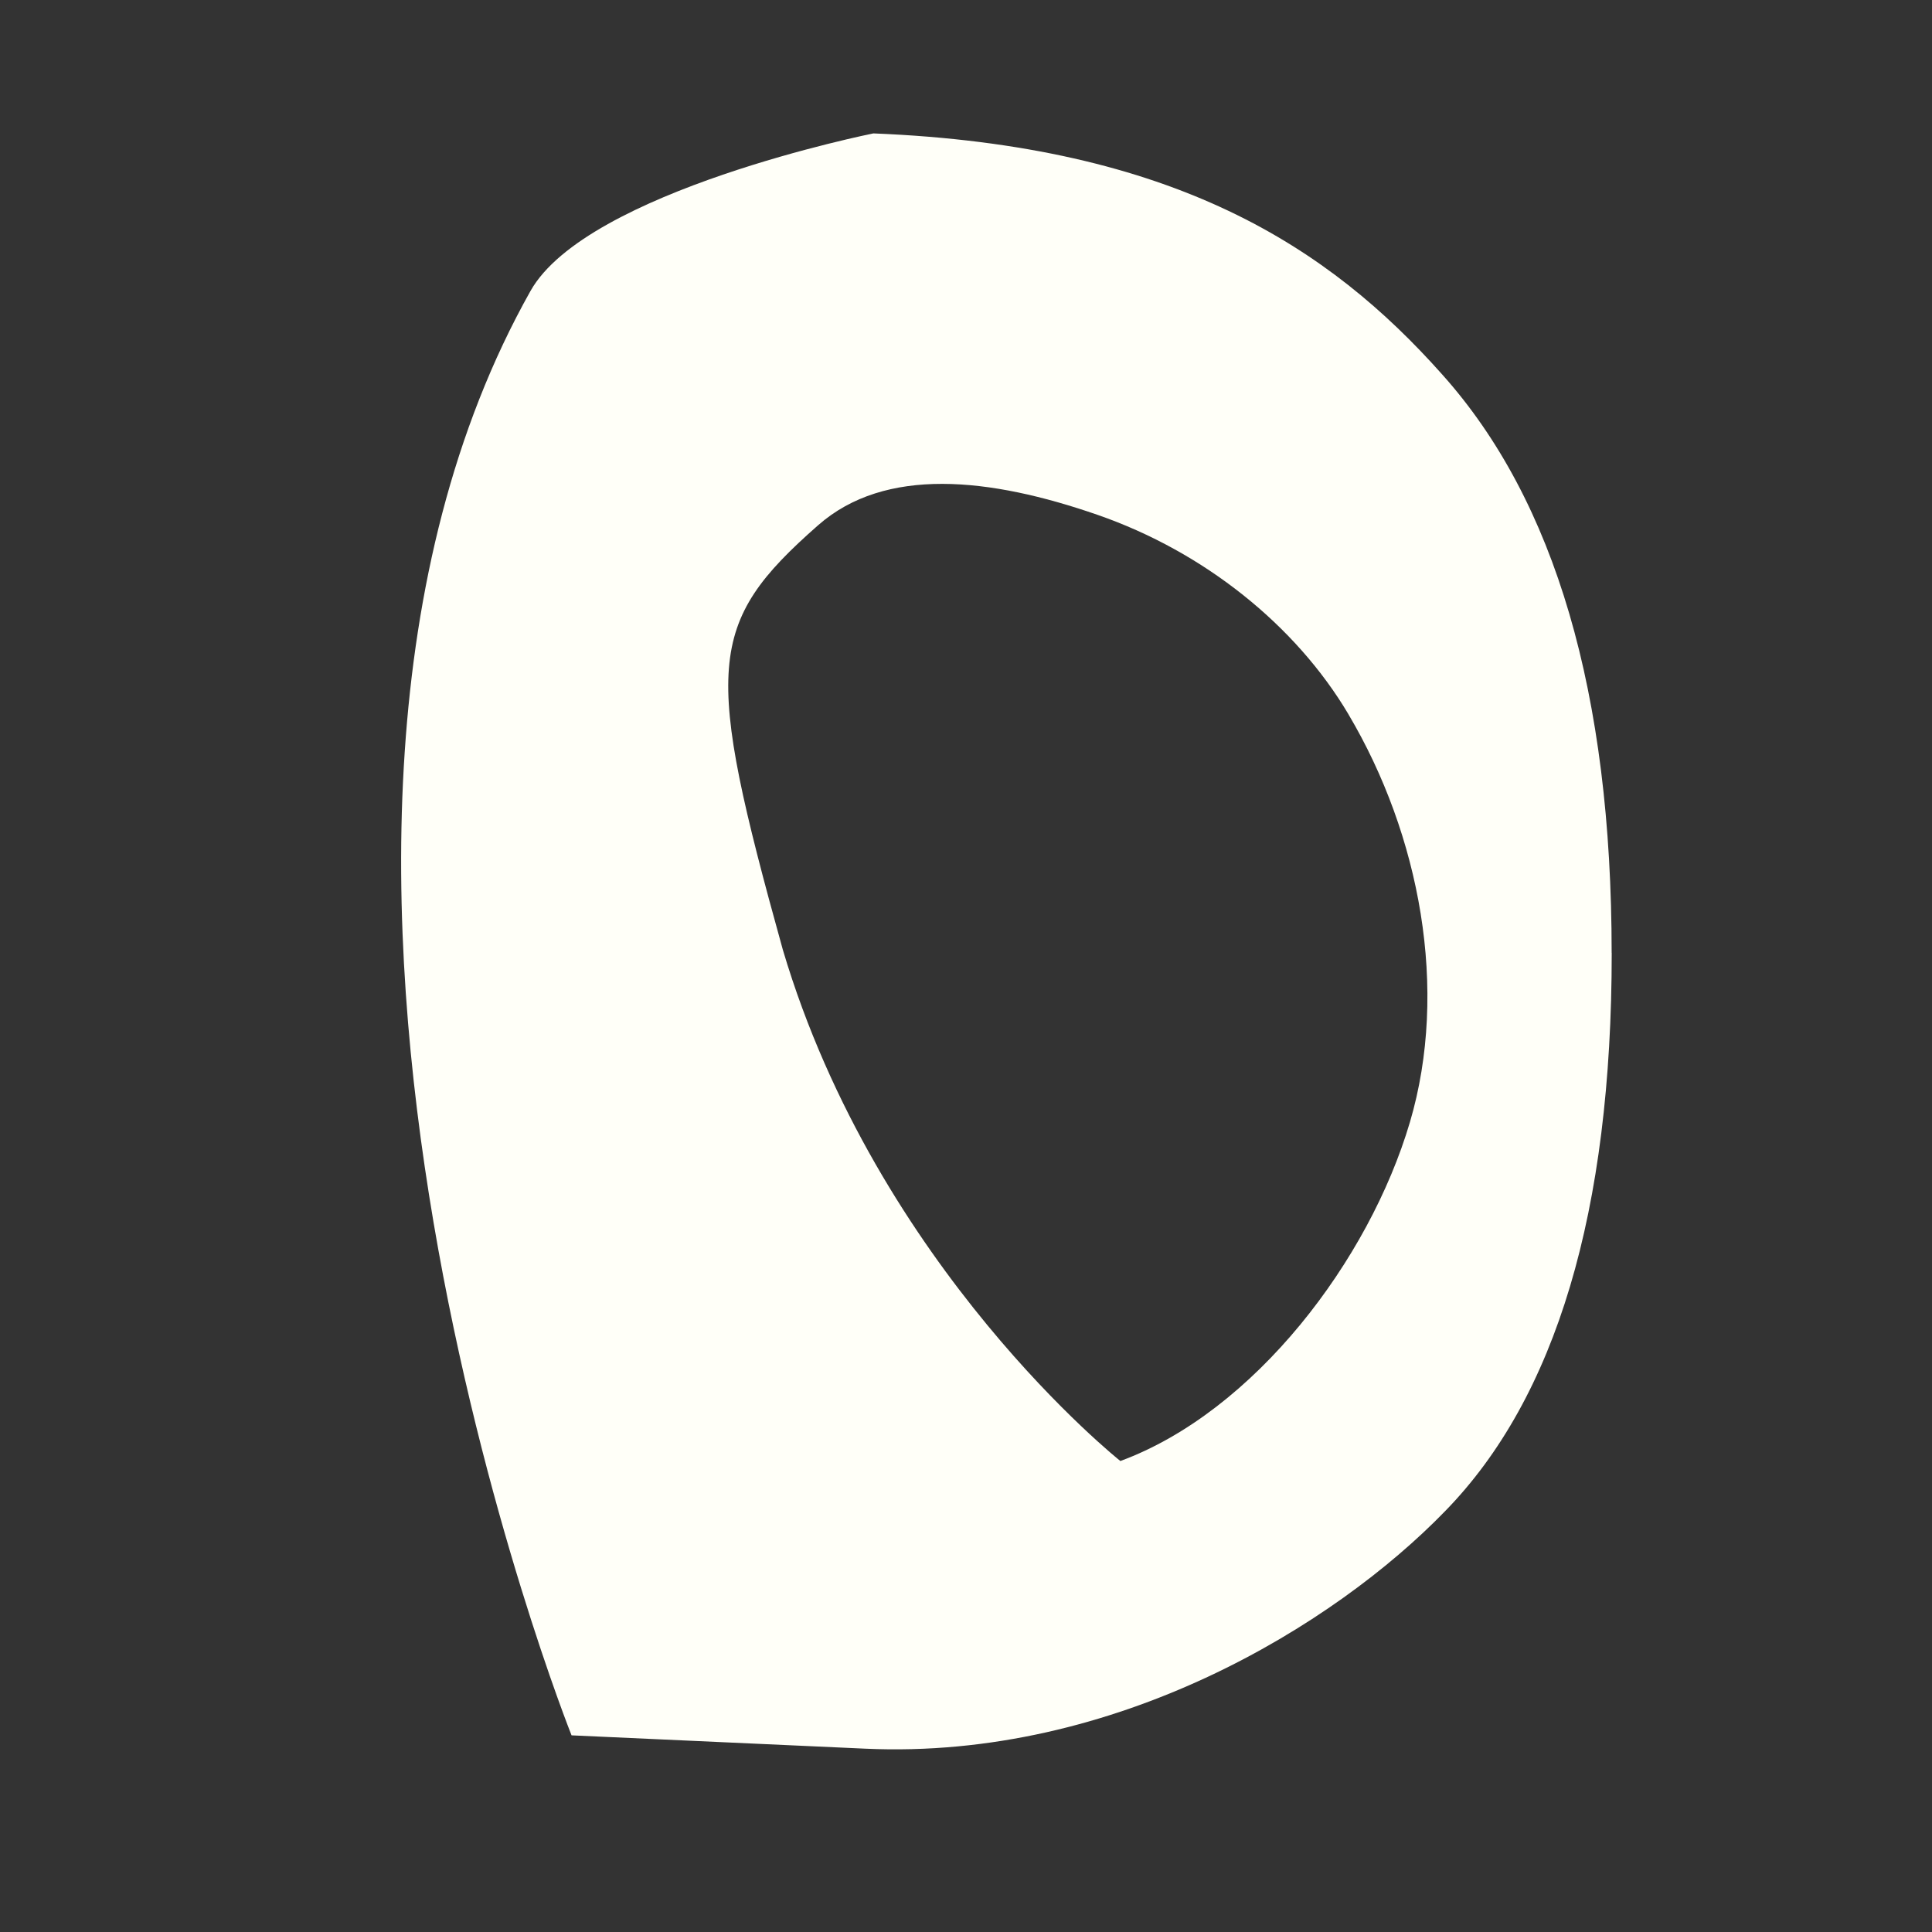 <?xml version="1.0" encoding="UTF-8" standalone="no"?>
<!-- Created with Inkscape (http://www.inkscape.org/) -->

<svg
   xmlns:dc="http://purl.org/dc/elements/1.1/"
   xmlns:cc="http://creativecommons.org/ns#"
   xmlns:rdf="http://www.w3.org/1999/02/22-rdf-syntax-ns#"
   xmlns:svg="http://www.w3.org/2000/svg"
   xmlns="http://www.w3.org/2000/svg"
   xmlns:sodipodi="http://sodipodi.sourceforge.net/DTD/sodipodi-0.dtd"
   xmlns:inkscape="http://www.inkscape.org/namespaces/inkscape"
   width="210mm"
   height="210mm"
   viewBox="0 0 210 210"
   version="1.1"
   id="svg8"
   inkscape:version="0.92.3 (2405546, 2018-03-11)"
   sodipodi:docname="dark-matter-disco-logo.svg"
   inkscape:export-filename="/home/jesse/Code/immersion-sr/thesis/dark-matter-disco/dark-matter-disco/src/assets/dark-matter-disco-logo.png"
   inkscape:export-xdpi="117.3"
   inkscape:export-ydpi="117.3">
  <rect x="0" y="0" width="210" height="210" fill="#333333" stroke="none"/>
  <defs
     id="defs2" />
  <sodipodi:namedview
     id="base"
     pagecolor="#ffffff"
     bordercolor="#666666"
     borderopacity="1.0"
     inkscape:pageopacity="0"
     inkscape:pageshadow="2"
     inkscape:zoom="0.49497475"
     inkscape:cx="-420.25791"
     inkscape:cy="660.10823"
     inkscape:document-units="mm"
     inkscape:current-layer="layer1"
     showgrid="false"
     inkscape:window-width="1920"
     inkscape:window-height="974"
     inkscape:window-x="0"
     inkscape:window-y="25"
     inkscape:window-maximized="1"
     inkscape:measure-start="0,0"
     inkscape:measure-end="0,0"
     inkscape:pagecheckerboard="true" />
  <g
     inkscape:label="Layer 1"
     inkscape:groupmode="layer"
     id="layer1"
     transform="translate(0,-87)">
    <g
       aria-label="D"
       transform="matrix(7.14,0,0,6.502,-1304.814,-2118.198)"
       style="font-style:normal;font-variant:normal;font-weight:normal;font-stretch:normal;font-size:40px;line-height:1.25;font-family:Keraleeyam;-inkscape-font-specification:Keraleeyam;letter-spacing:0px;word-spacing:0px;fill:#fffff8;fill-opacity:1;stroke:none;opacity:1"
       id="flowRoot815">
      <path
         d="m 207.283,355.086 c 0,4.323 -0.846,7.435 -2.539,9.336 -1.68,1.901 -5.012,4.158 -8.823,3.968 l -4.473,-0.223 c 0,0 -5.395,-14.825 -0.625,-24.146 0.857,-1.674 5.22,-2.634 5.22,-2.634 4.593,0.203 6.942,1.909 8.661,4.032 1.719,2.109 2.578,5.332 2.578,9.668 z m -4.007,-3.987 c -0.802,-1.487 -2.199,-2.717 -3.817,-3.334 -1.647,-0.628 -3.236,-0.814 -4.258,0.173 -1.707,1.648 -1.734,2.366 -0.536,7.098 1.44,5.322 5.138,8.545 5.138,8.545 2.041,-0.826 3.787,-3.355 4.408,-5.665 0.595,-2.215 0.154,-4.798 -0.935,-6.816 z"
         id="path823"
         inkscape:connector-curvature="0"
         sodipodi:nodetypes="scscsscssasaccaa"
         style="fill:#fffff8;fill-opacity:1" />
    </g>
    <path
       style="opacity:1;fill:#28a745;fill-opacity:1;stroke:none;stroke-width:109.276;stroke-linecap:square;stroke-linejoin:miter;stroke-miterlimit:6.4;stroke-dasharray:none;stroke-dashoffset:0;stroke-opacity:1;paint-order:stroke markers fill"
       d="M -275.228,83.231 V 285.083 H -72.747 V 83.231 Z m 89.57,19.916 c 26.286,1.197 39.727,11.263 49.562,23.783 9.836,12.443 14.754,31.453 14.754,57.03 0,25.5 -4.844,43.858 -14.531,55.071 -9.612,11.214 -28.683,24.526 -50.489,23.405 l -25.595,-1.317 c 0,0 -30.876,-87.452 -3.577,-142.435 4.903,-9.875 29.875,-15.537 29.875,-15.537 z m 6.019,34.563 c -4.183,-0.01 -7.918,1.171 -10.841,4.081 -9.767,9.724 -9.921,13.957 -3.065,41.872 8.242,31.394 29.401,50.405 29.401,50.405 11.681,-4.874 21.67,-19.789 25.223,-33.42 3.405,-13.065 0.881,-28.302 -5.349,-40.209 -4.589,-8.772 -12.584,-16.03 -21.843,-19.668 -4.712,-1.851 -9.343,-3.051 -13.525,-3.061 z"
       id="rect828"
       inkscape:connector-curvature="0" />
    <g
       id="g2277"
       style="font-style:normal;font-variant:normal;font-weight:normal;font-stretch:normal;font-size:40px;line-height:1.25;font-family:Keraleeyam;-inkscape-font-specification:Keraleeyam;letter-spacing:0px;word-spacing:0px;fill:#ffffff;fill-opacity:1;stroke:none"
       transform="matrix(4.786,0,0,4.821,-845.127,-1615.265)"
       aria-label="D" />
  </g>
</svg>

